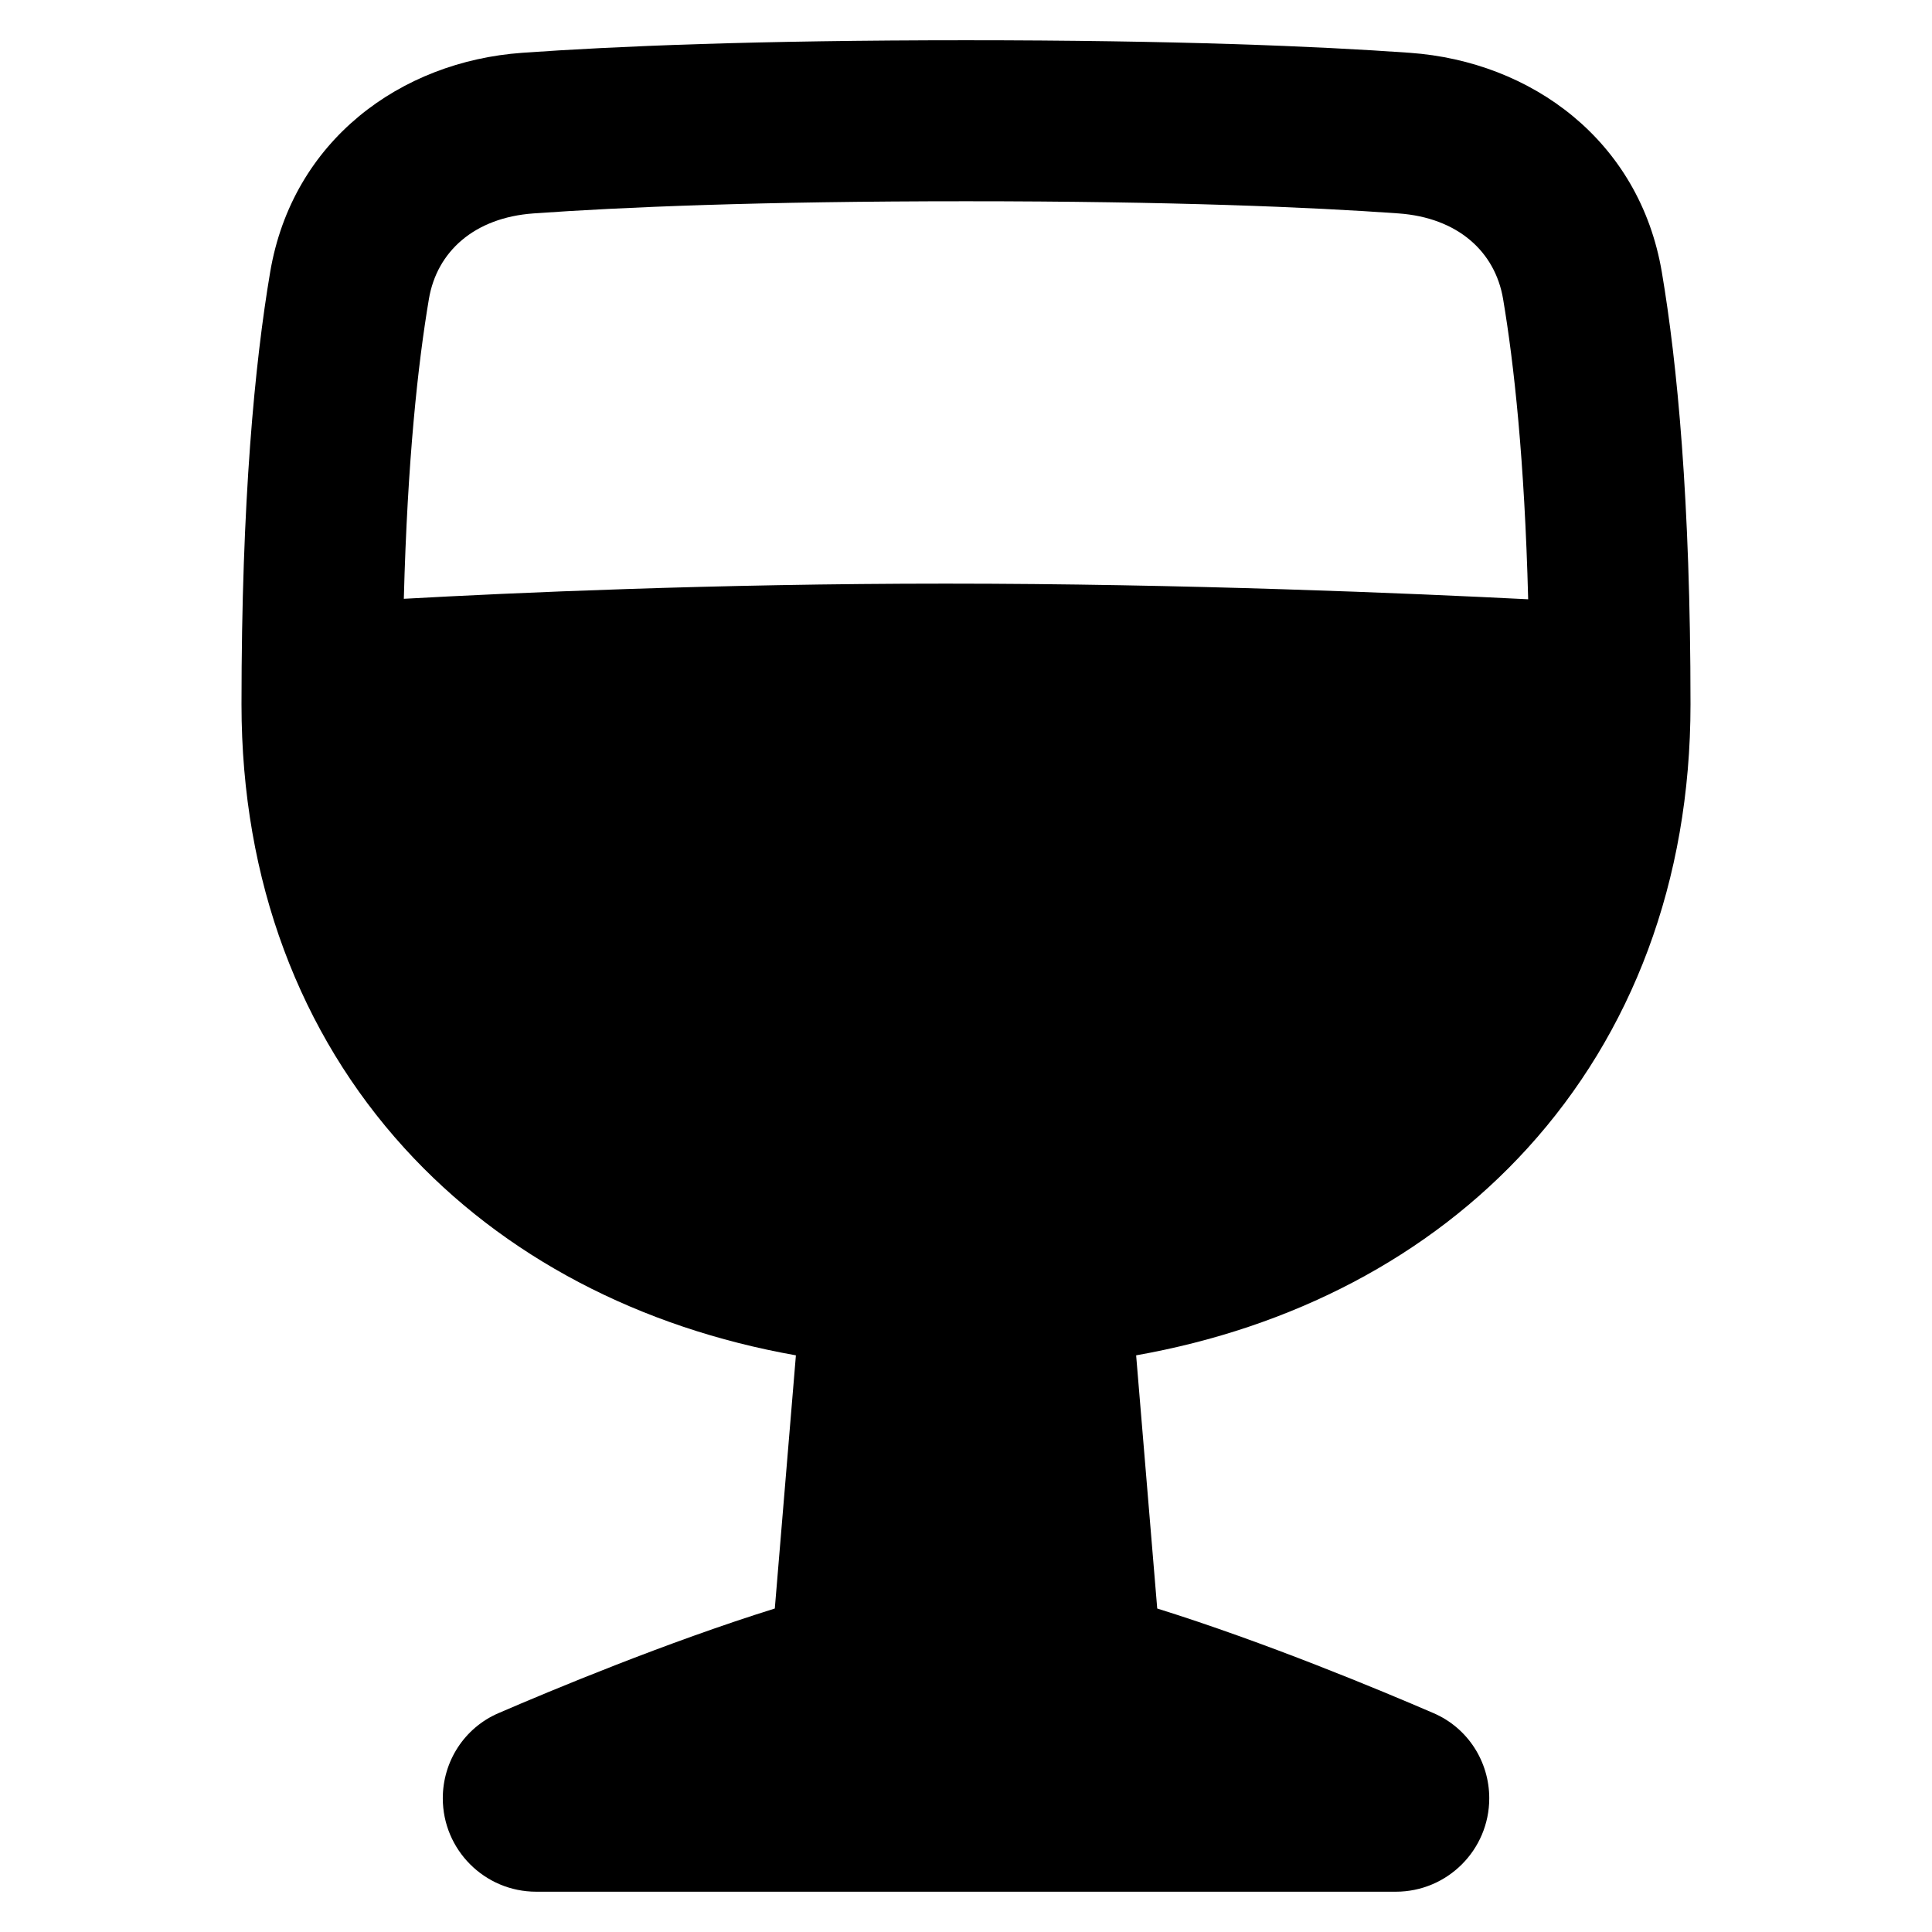 <svg xmlns="http://www.w3.org/2000/svg" fill="none" viewBox="0 0 48 48" id="Wine--Streamline-Plump-Remix">
  <desc>
    Wine Streamline Icon: https://streamlinehq.com
  </desc>
  <g id="wine--drink-cook-glass-cooking-wine-nutrition-food">
    <path id="Union" fill="#000000" fill-rule="evenodd" d="M12.973 1.312C15.262 1.149 18.78 1 24 1c5.22 0 8.738 0.149 11.027 0.312 3.02 0.215 5.708 2.177 6.261 5.45C41.669 9.015 42 12.429 42 17.5c0 4.402 -1.464 8.183 -4.046 11.023 -2.464 2.71 -5.858 4.465 -9.727 5.15l0.524 6.29c2.695 0.842 5.536 2.026 6.866 2.6 0.851 0.367 1.383 1.204 1.383 2.114 0 1.283 -1.04 2.322 -2.322 2.322H13.323c-1.283 0 -2.322 -1.04 -2.322 -2.322 0 -0.91 0.532 -1.747 1.383 -2.114 1.33 -0.574 4.171 -1.758 6.866 -2.6l0.524 -6.29c-3.869 -0.685 -7.264 -2.44 -9.729 -5.151C7.464 25.683 6 21.902 6 17.5c0 -5.071 0.331 -8.485 0.712 -10.738 0.553 -3.273 3.241 -5.235 6.261 -5.45ZM24 5c-5.146 0 -8.568 0.147 -10.743 0.302 -1.478 0.105 -2.403 0.953 -2.601 2.126 -0.271 1.605 -0.533 3.996 -0.623 7.449 2.666 -0.148 7.716 -0.377 13.467 -0.377 5.914 0 11.572 0.242 14.467 0.389 -0.09 -3.46 -0.352 -5.854 -0.623 -7.461 -0.198 -1.174 -1.123 -2.021 -2.601 -2.126C32.568 5.147 29.146 5 24 5Z" clip-rule="evenodd" stroke-width="1"></path>
  </g>
</svg>